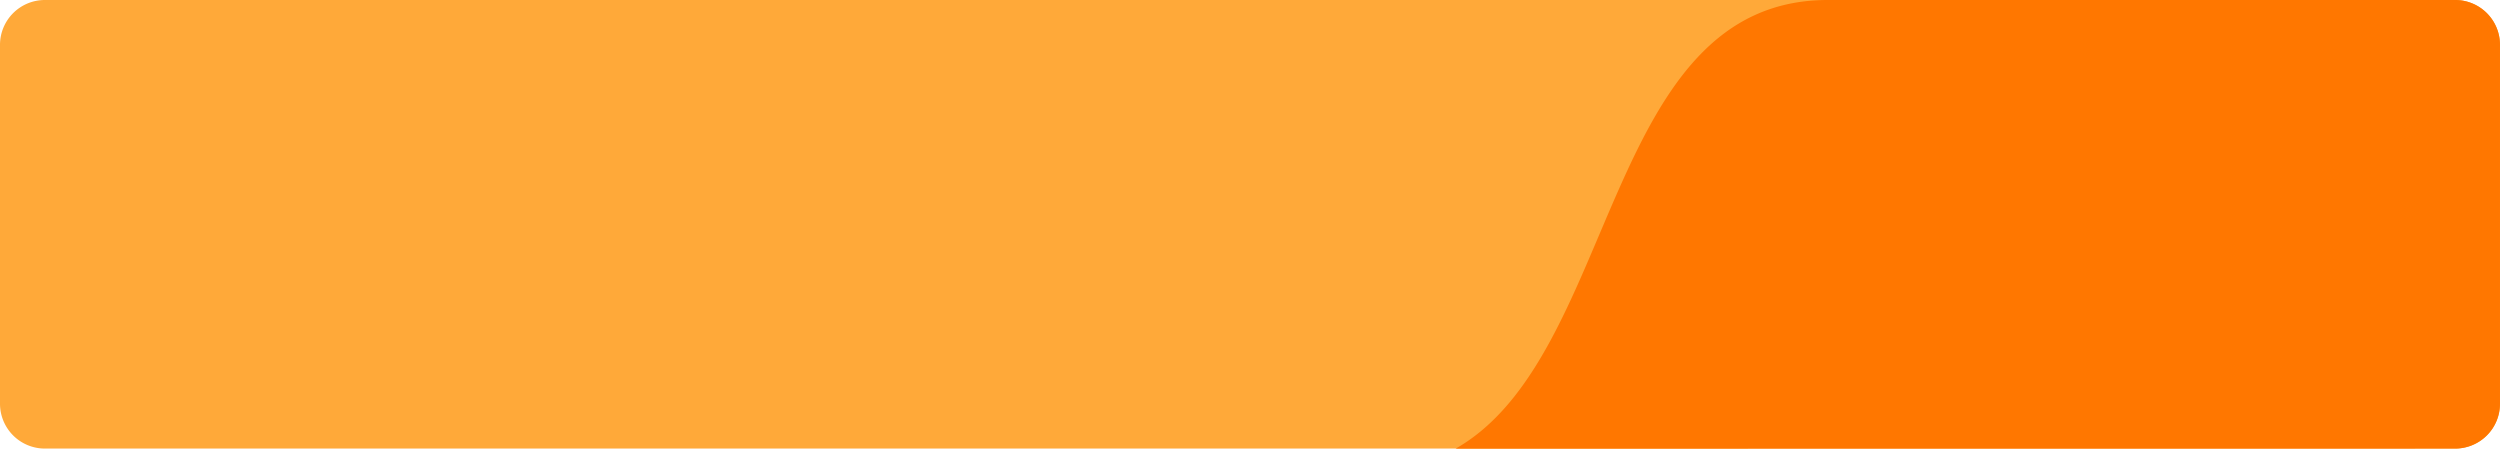 <svg xmlns="http://www.w3.org/2000/svg" preserveAspectRatio="none" width="334.402" height="60.012" viewBox="0 0 334.402 60.012">
    <g id="btn_normal" transform="translate(-503 -495)">
        <path id="_1" data-name="1" d="M6,0H328.4a6,6,0,0,1,6,6V54a6,6,0,0,1-6,6H6a6,6,0,0,1-6-6V6A6,6,0,0,1,6,0Z" transform="translate(503 495)" fill="#ffa939"/>
        <path id="_2" data-name="2" d="M20.491,0H104.4a6,6,0,0,1,6,6V54a6,6,0,0,1-6,6s-101.952.012-133.692.012C-7.457,47.6-9.549,0,20.491,0Z" transform="translate(727 495)"
              fill="#f70"/>
    </g>
</svg>
